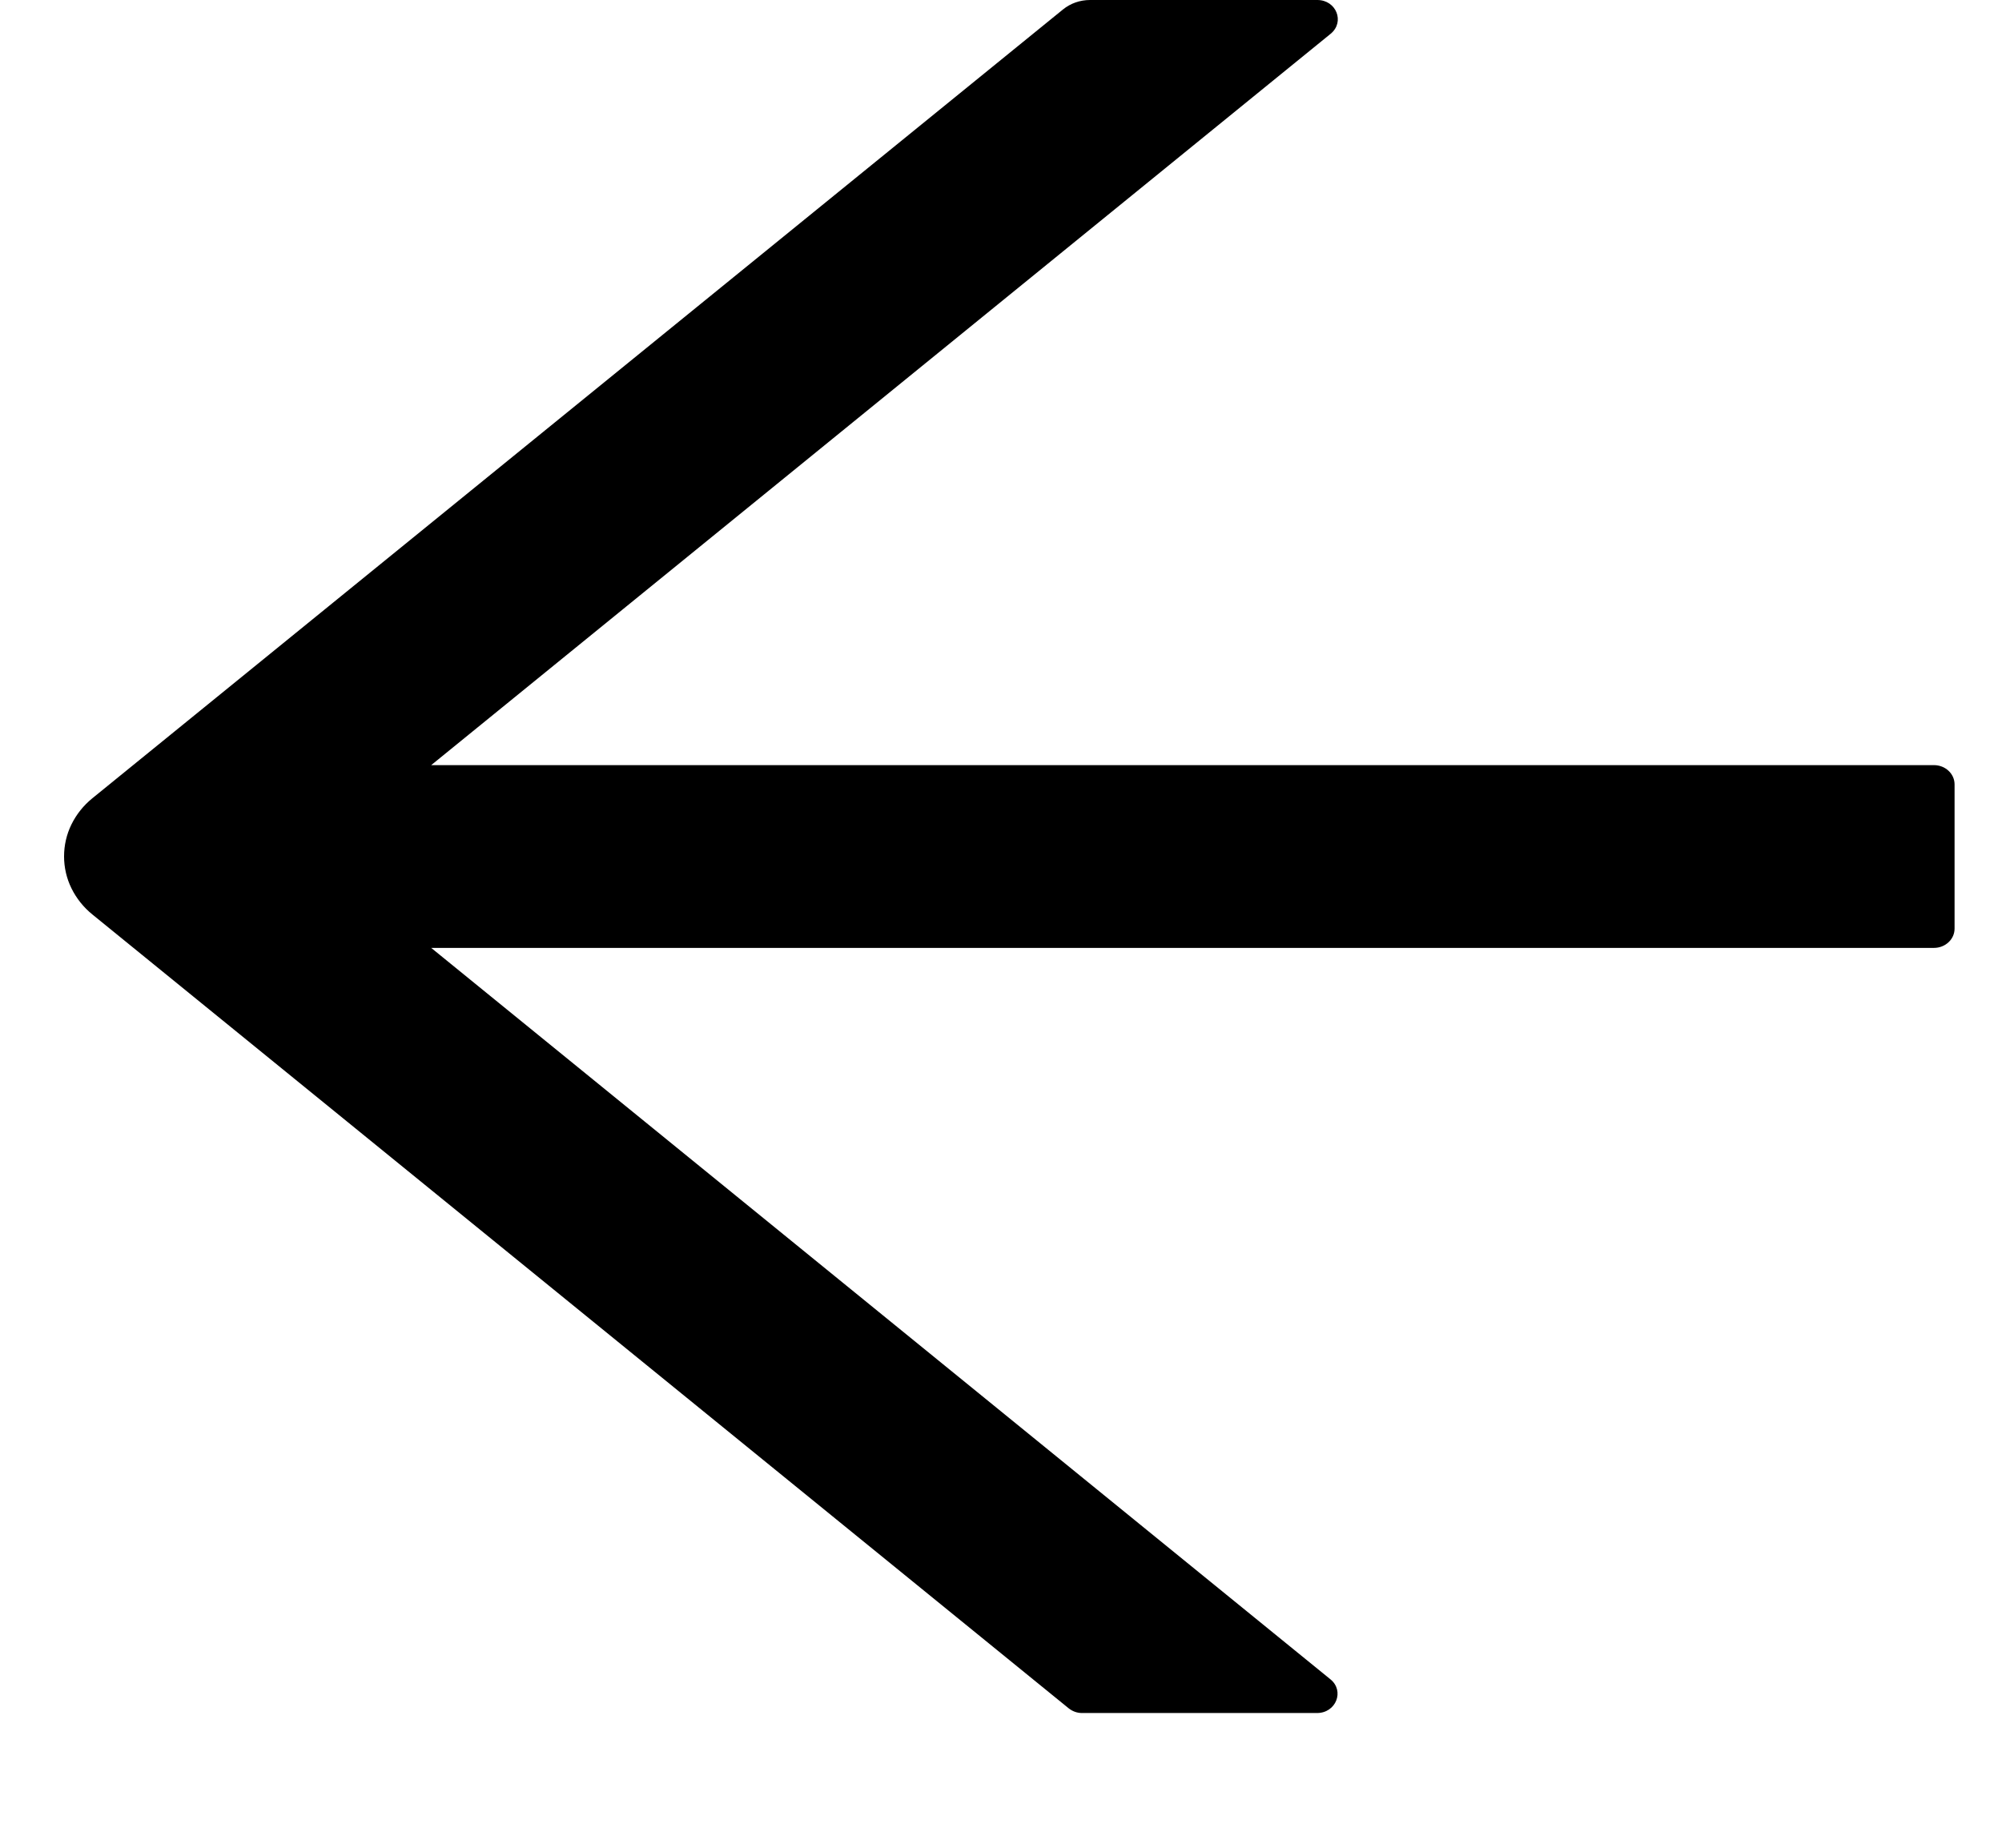 <svg width="13" height="12" viewBox="0 0 13 12" fill="none" xmlns="http://www.w3.org/2000/svg">
<path d="M12.558 4.969H2.8L8.641 0.219C8.734 0.142 8.677 0 8.554 0H7.078C7.013 0 6.951 0.022 6.903 0.061L0.6 5.184C0.542 5.231 0.496 5.289 0.464 5.354C0.432 5.419 0.416 5.49 0.416 5.562C0.416 5.633 0.432 5.704 0.464 5.769C0.496 5.834 0.542 5.892 0.6 5.939L6.939 11.094C6.964 11.114 6.994 11.125 7.026 11.125H8.552C8.676 11.125 8.732 10.981 8.639 10.906L2.8 6.156H12.558C12.632 6.156 12.692 6.1 12.692 6.031V5.094C12.692 5.025 12.632 4.969 12.558 4.969Z" fill="black"/>
</svg>
